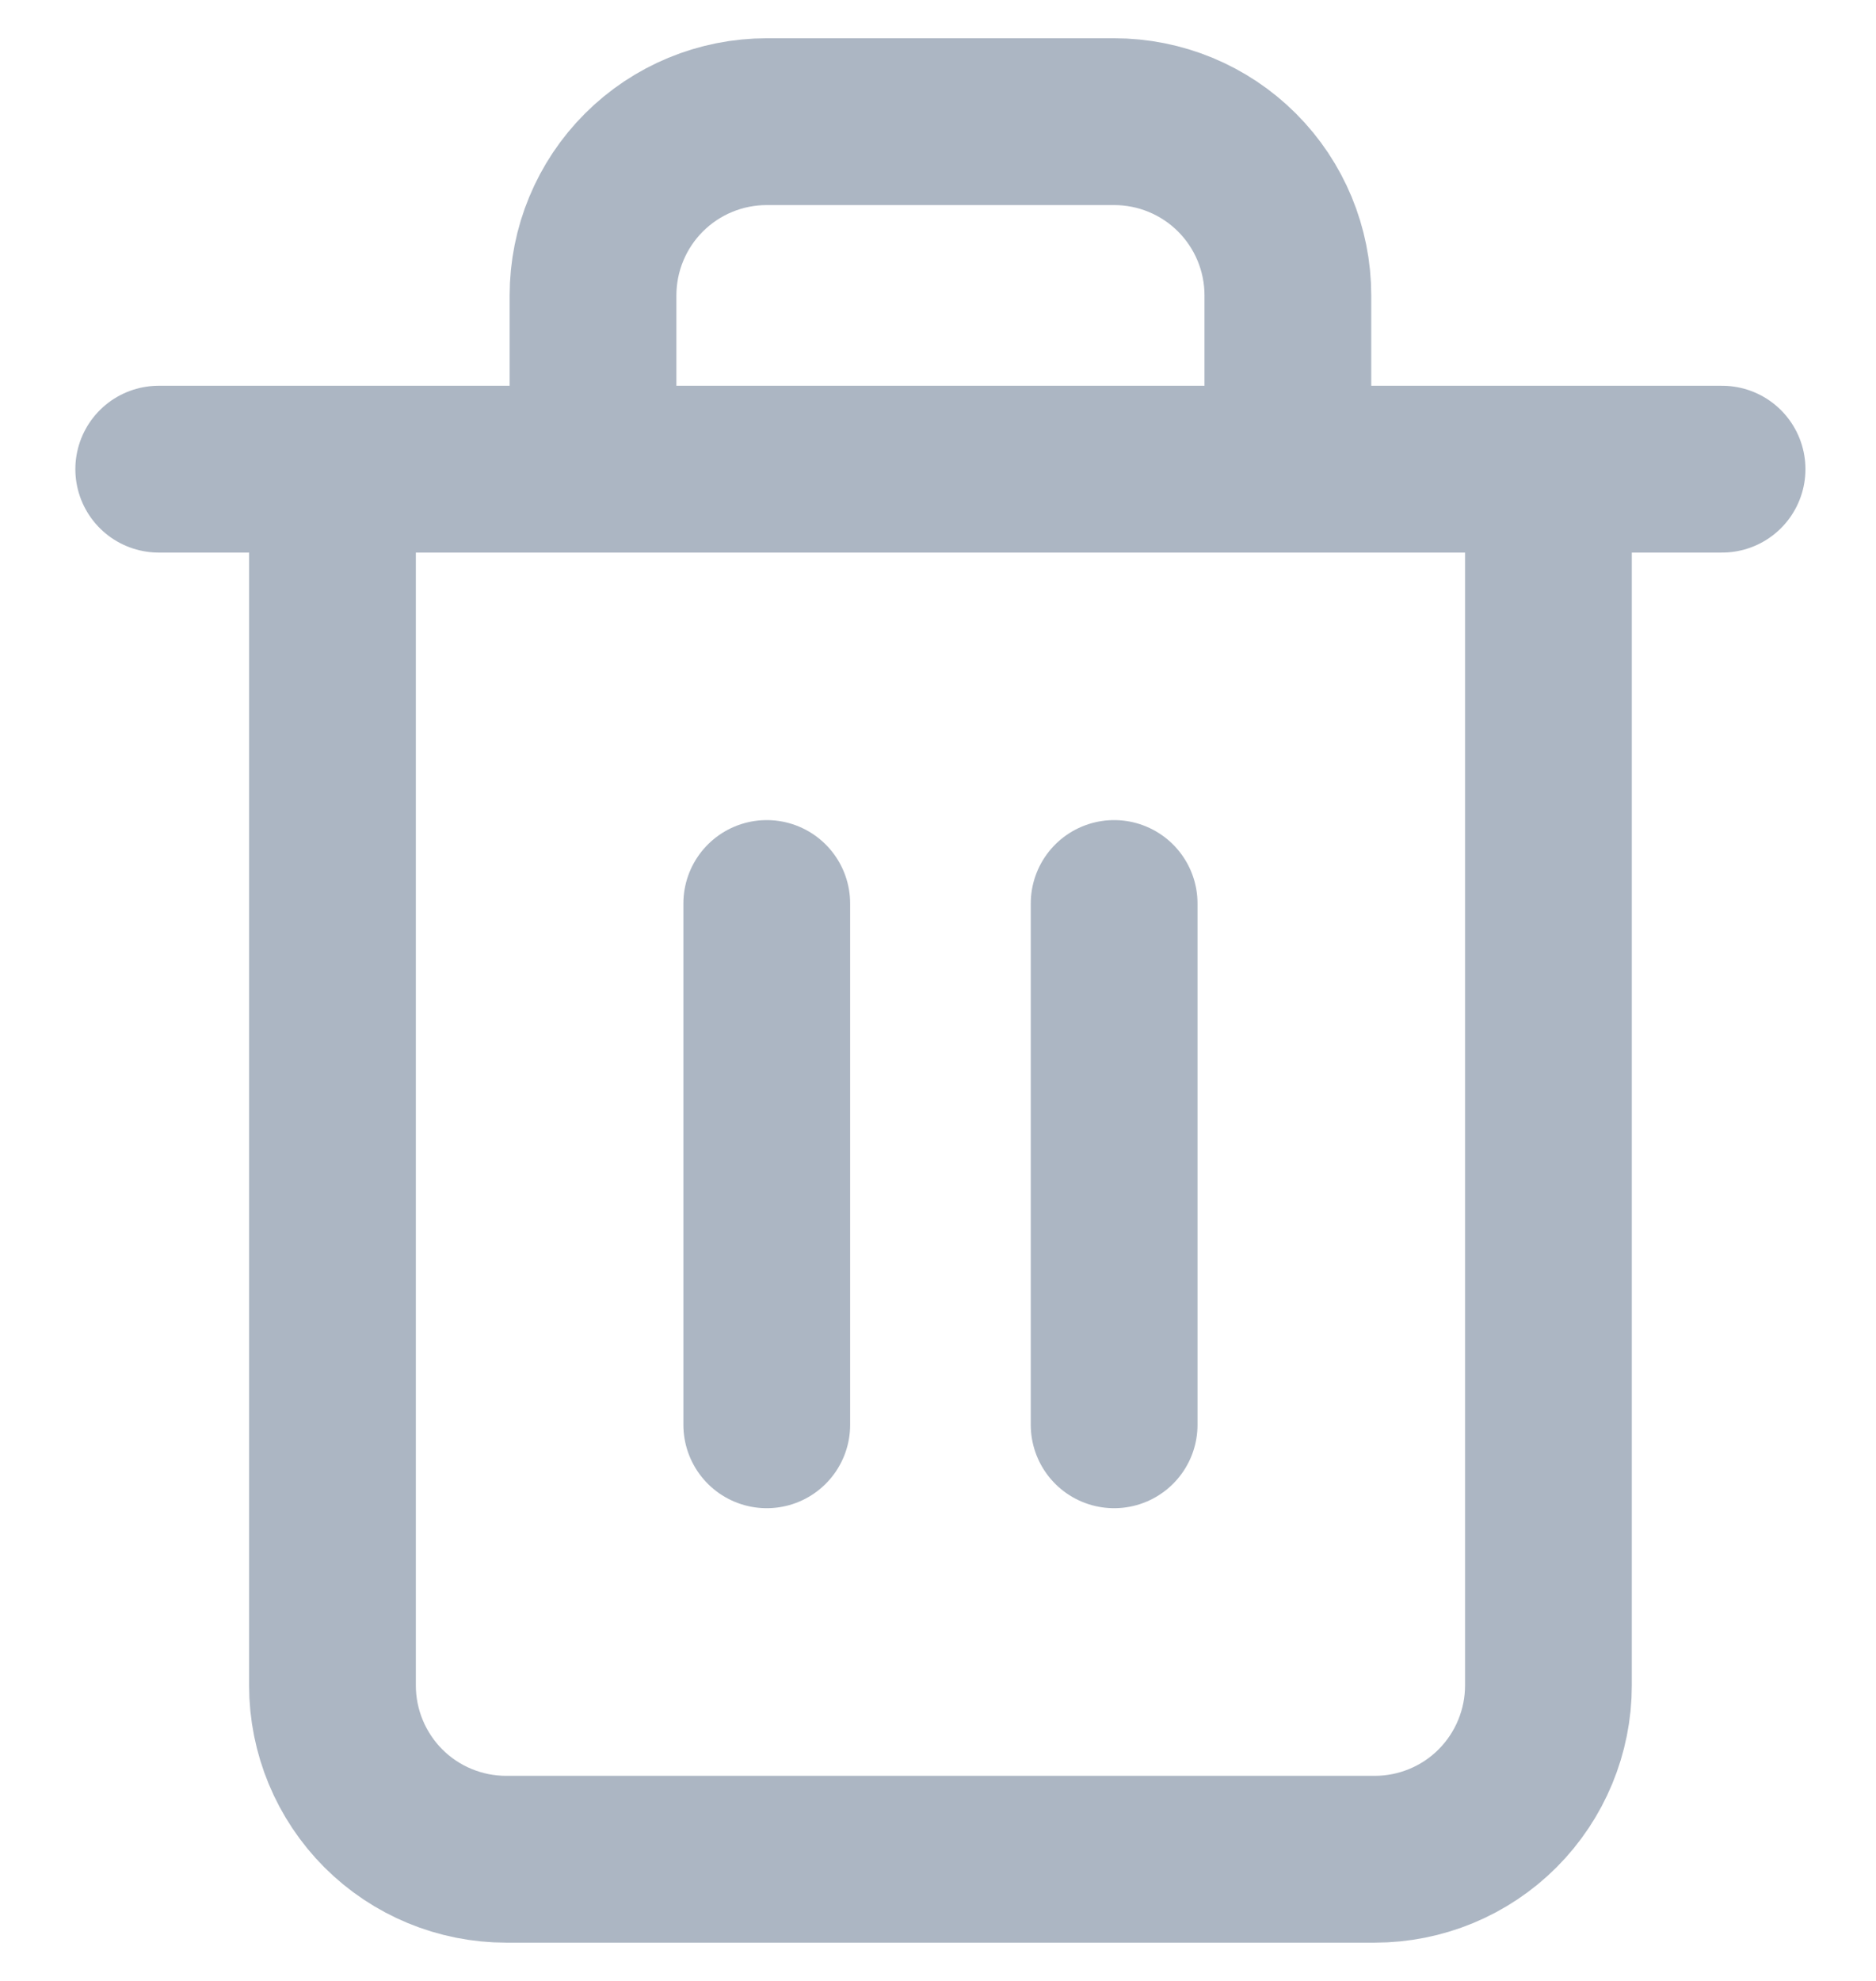 <svg width="18" height="19" viewBox="0 0 18 19" fill="none" xmlns="http://www.w3.org/2000/svg">
<path opacity="0.9" d="M1.523 4.5H3.19M3.19 4.5H16.523M3.19 4.5V16.166C3.19 16.608 3.366 17.032 3.678 17.345C3.991 17.658 4.415 17.833 4.857 17.833H13.19C13.632 17.833 14.056 17.658 14.369 17.345C14.681 17.032 14.857 16.608 14.857 16.166V4.5H3.19ZM5.69 4.5V2.833C5.69 2.391 5.866 1.967 6.178 1.655C6.491 1.342 6.915 1.167 7.357 1.167H10.69C11.132 1.167 11.556 1.342 11.869 1.655C12.181 1.967 12.357 2.391 12.357 2.833V4.5M7.357 8.666V13.666M10.69 8.666V13.666" stroke="#A3AEBD" stroke-width="1.6" stroke-linecap="round" stroke-linejoin="round"/>
</svg>
